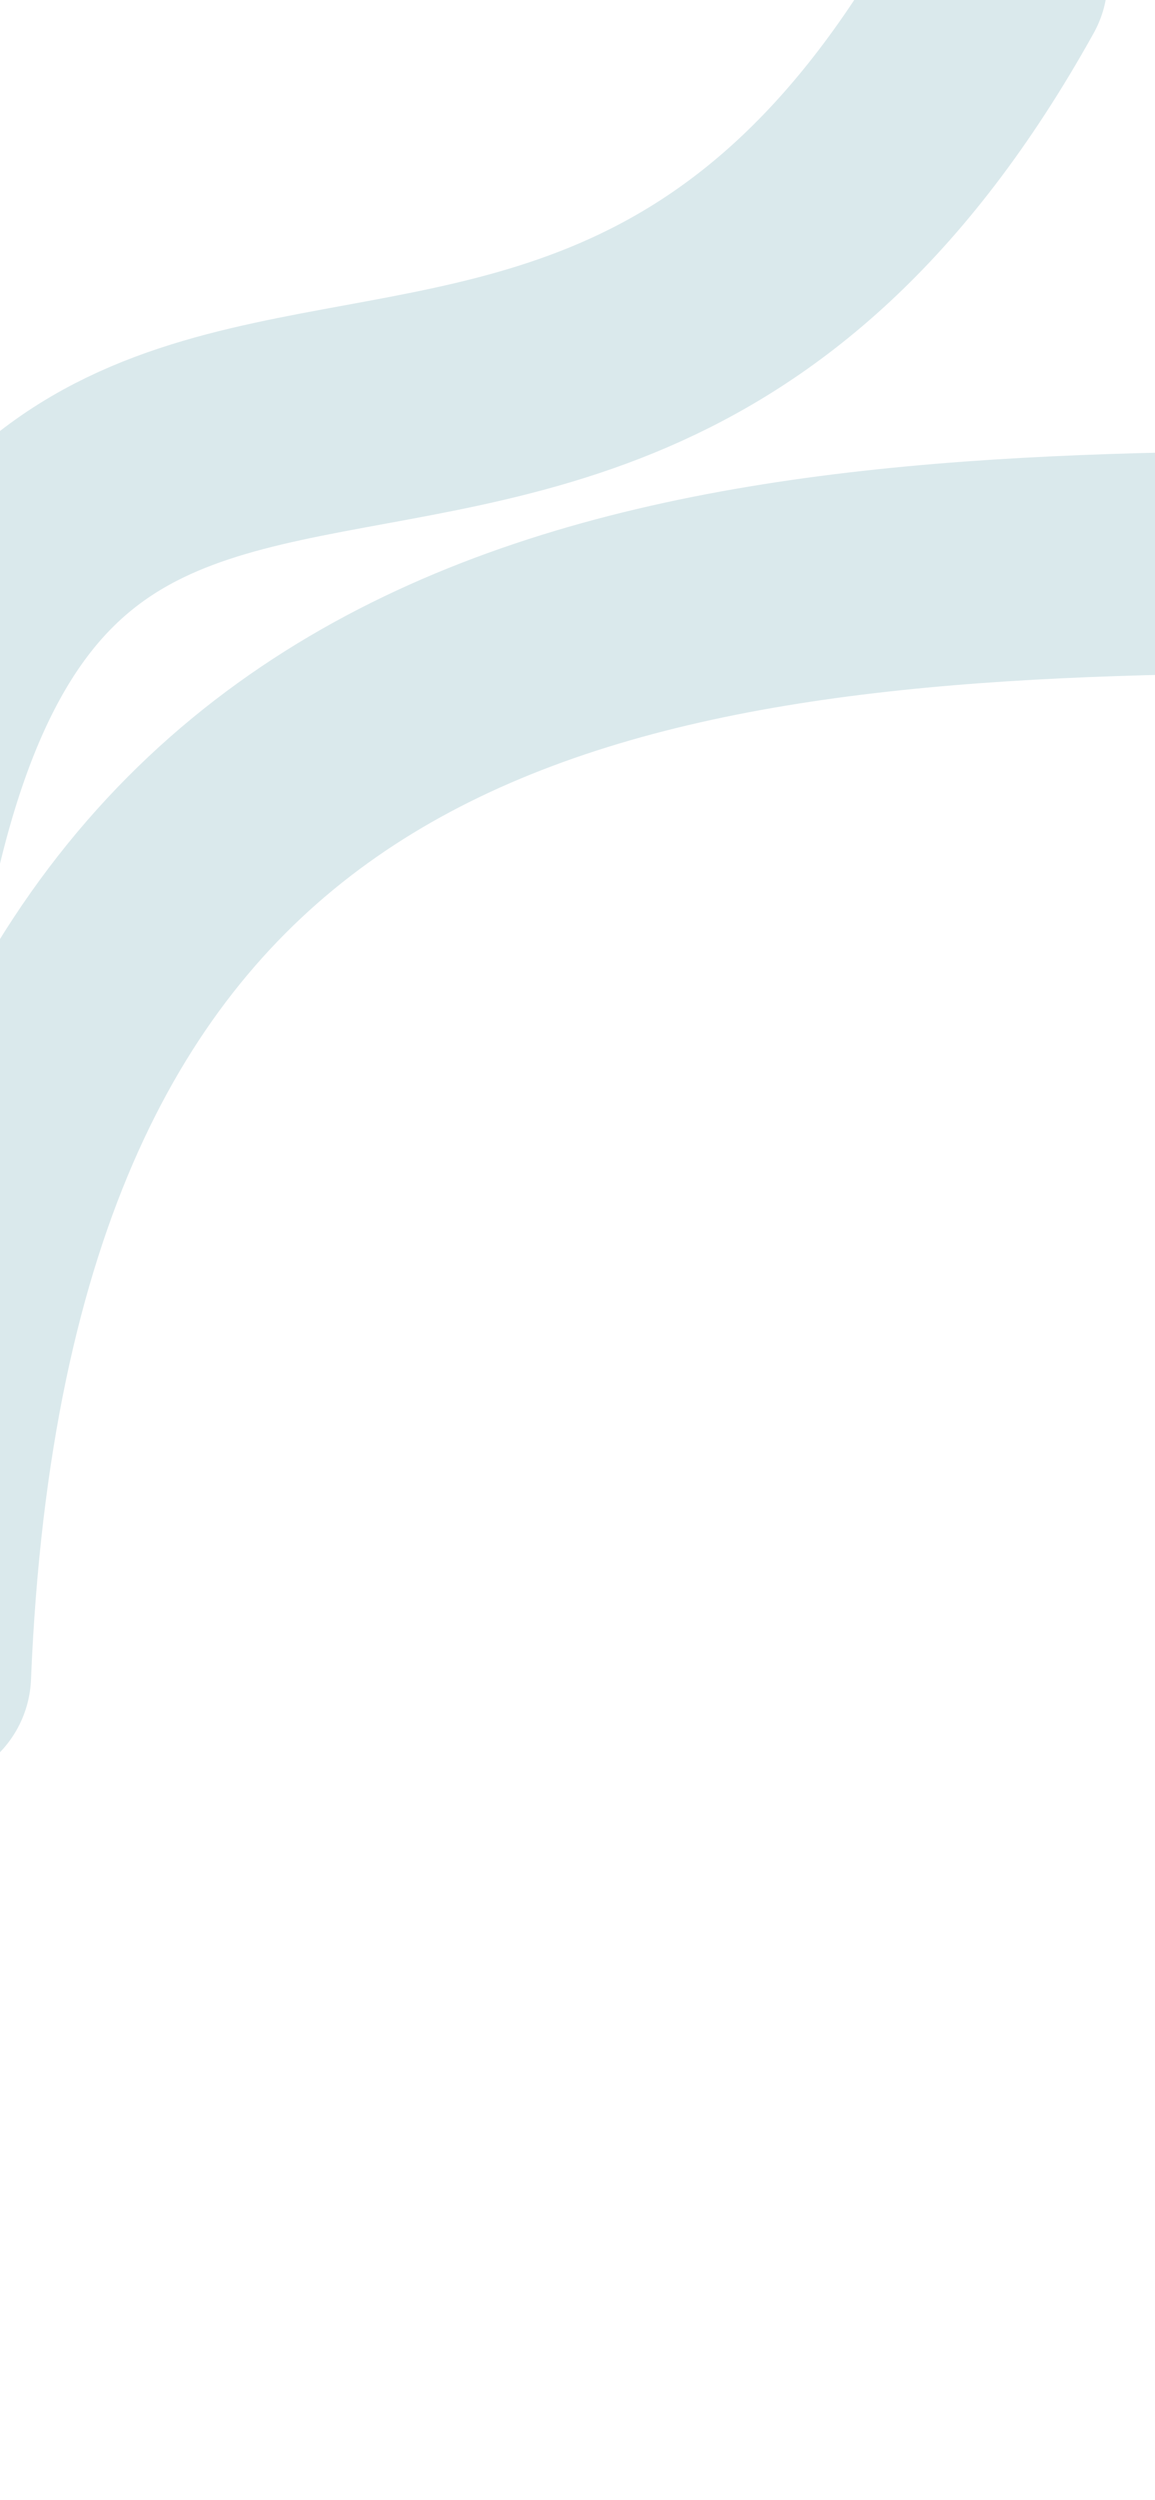 <svg id="Capa_1" data-name="Capa 1" xmlns="http://www.w3.org/2000/svg" xmlns:xlink="http://www.w3.org/1999/xlink" viewBox="0 0 390 844"><defs><style>.cls-1,.cls-4,.cls-6,.cls-7{fill:none;}.cls-2{clip-path:url(#clip-path);}.cls-3{fill:#fff;}.cls-4,.cls-6{stroke:#7aafb9;}.cls-4,.cls-6,.cls-7{stroke-linecap:round;}.cls-4,.cls-7{stroke-opacity:0.28;}.cls-4{stroke-width:75px;}.cls-5{clip-path:url(#clip-path-2);}.cls-6{stroke-opacity:0.42;stroke-width:53.37px;}.cls-7{stroke:#b08dba;stroke-width:77.77px;}.cls-8{clip-path:url(#clip-path-3);}.cls-9{clip-path:url(#clip-path-4);}</style><clipPath id="clip-path"><rect class="cls-1" width="390" height="844"/></clipPath><clipPath id="clip-path-2"><rect class="cls-1" x="410" width="390" height="844"/></clipPath><clipPath id="clip-path-3"><rect class="cls-1" y="864" width="390" height="844"/></clipPath><clipPath id="clip-path-4"><rect class="cls-1" x="410" y="864" width="390" height="844"/></clipPath></defs><g class="cls-2"><rect class="cls-3" width="390" height="844"/><path class="cls-4" d="M-27,565.5C-1-73,710.17,371,907,66.5"/><path class="cls-4" d="M-54,444.5C-42.5-29.5,179,276.5,336.5-7"/></g><g class="cls-5"><path class="cls-6" d="M395,626c38,28.06,139.67,236.36,547,174.62"/><path class="cls-4" d="M349,231.5c31.5-128,336.17,124.54,533-180"/><path class="cls-7" d="M320,677.23c34,22.86,162.57,214.63,523.18,158.29"/></g><g class="cls-8"><path class="cls-4" d="M-63,1308.5c11.5-474,233-168,390.5-451.5"/></g></svg>